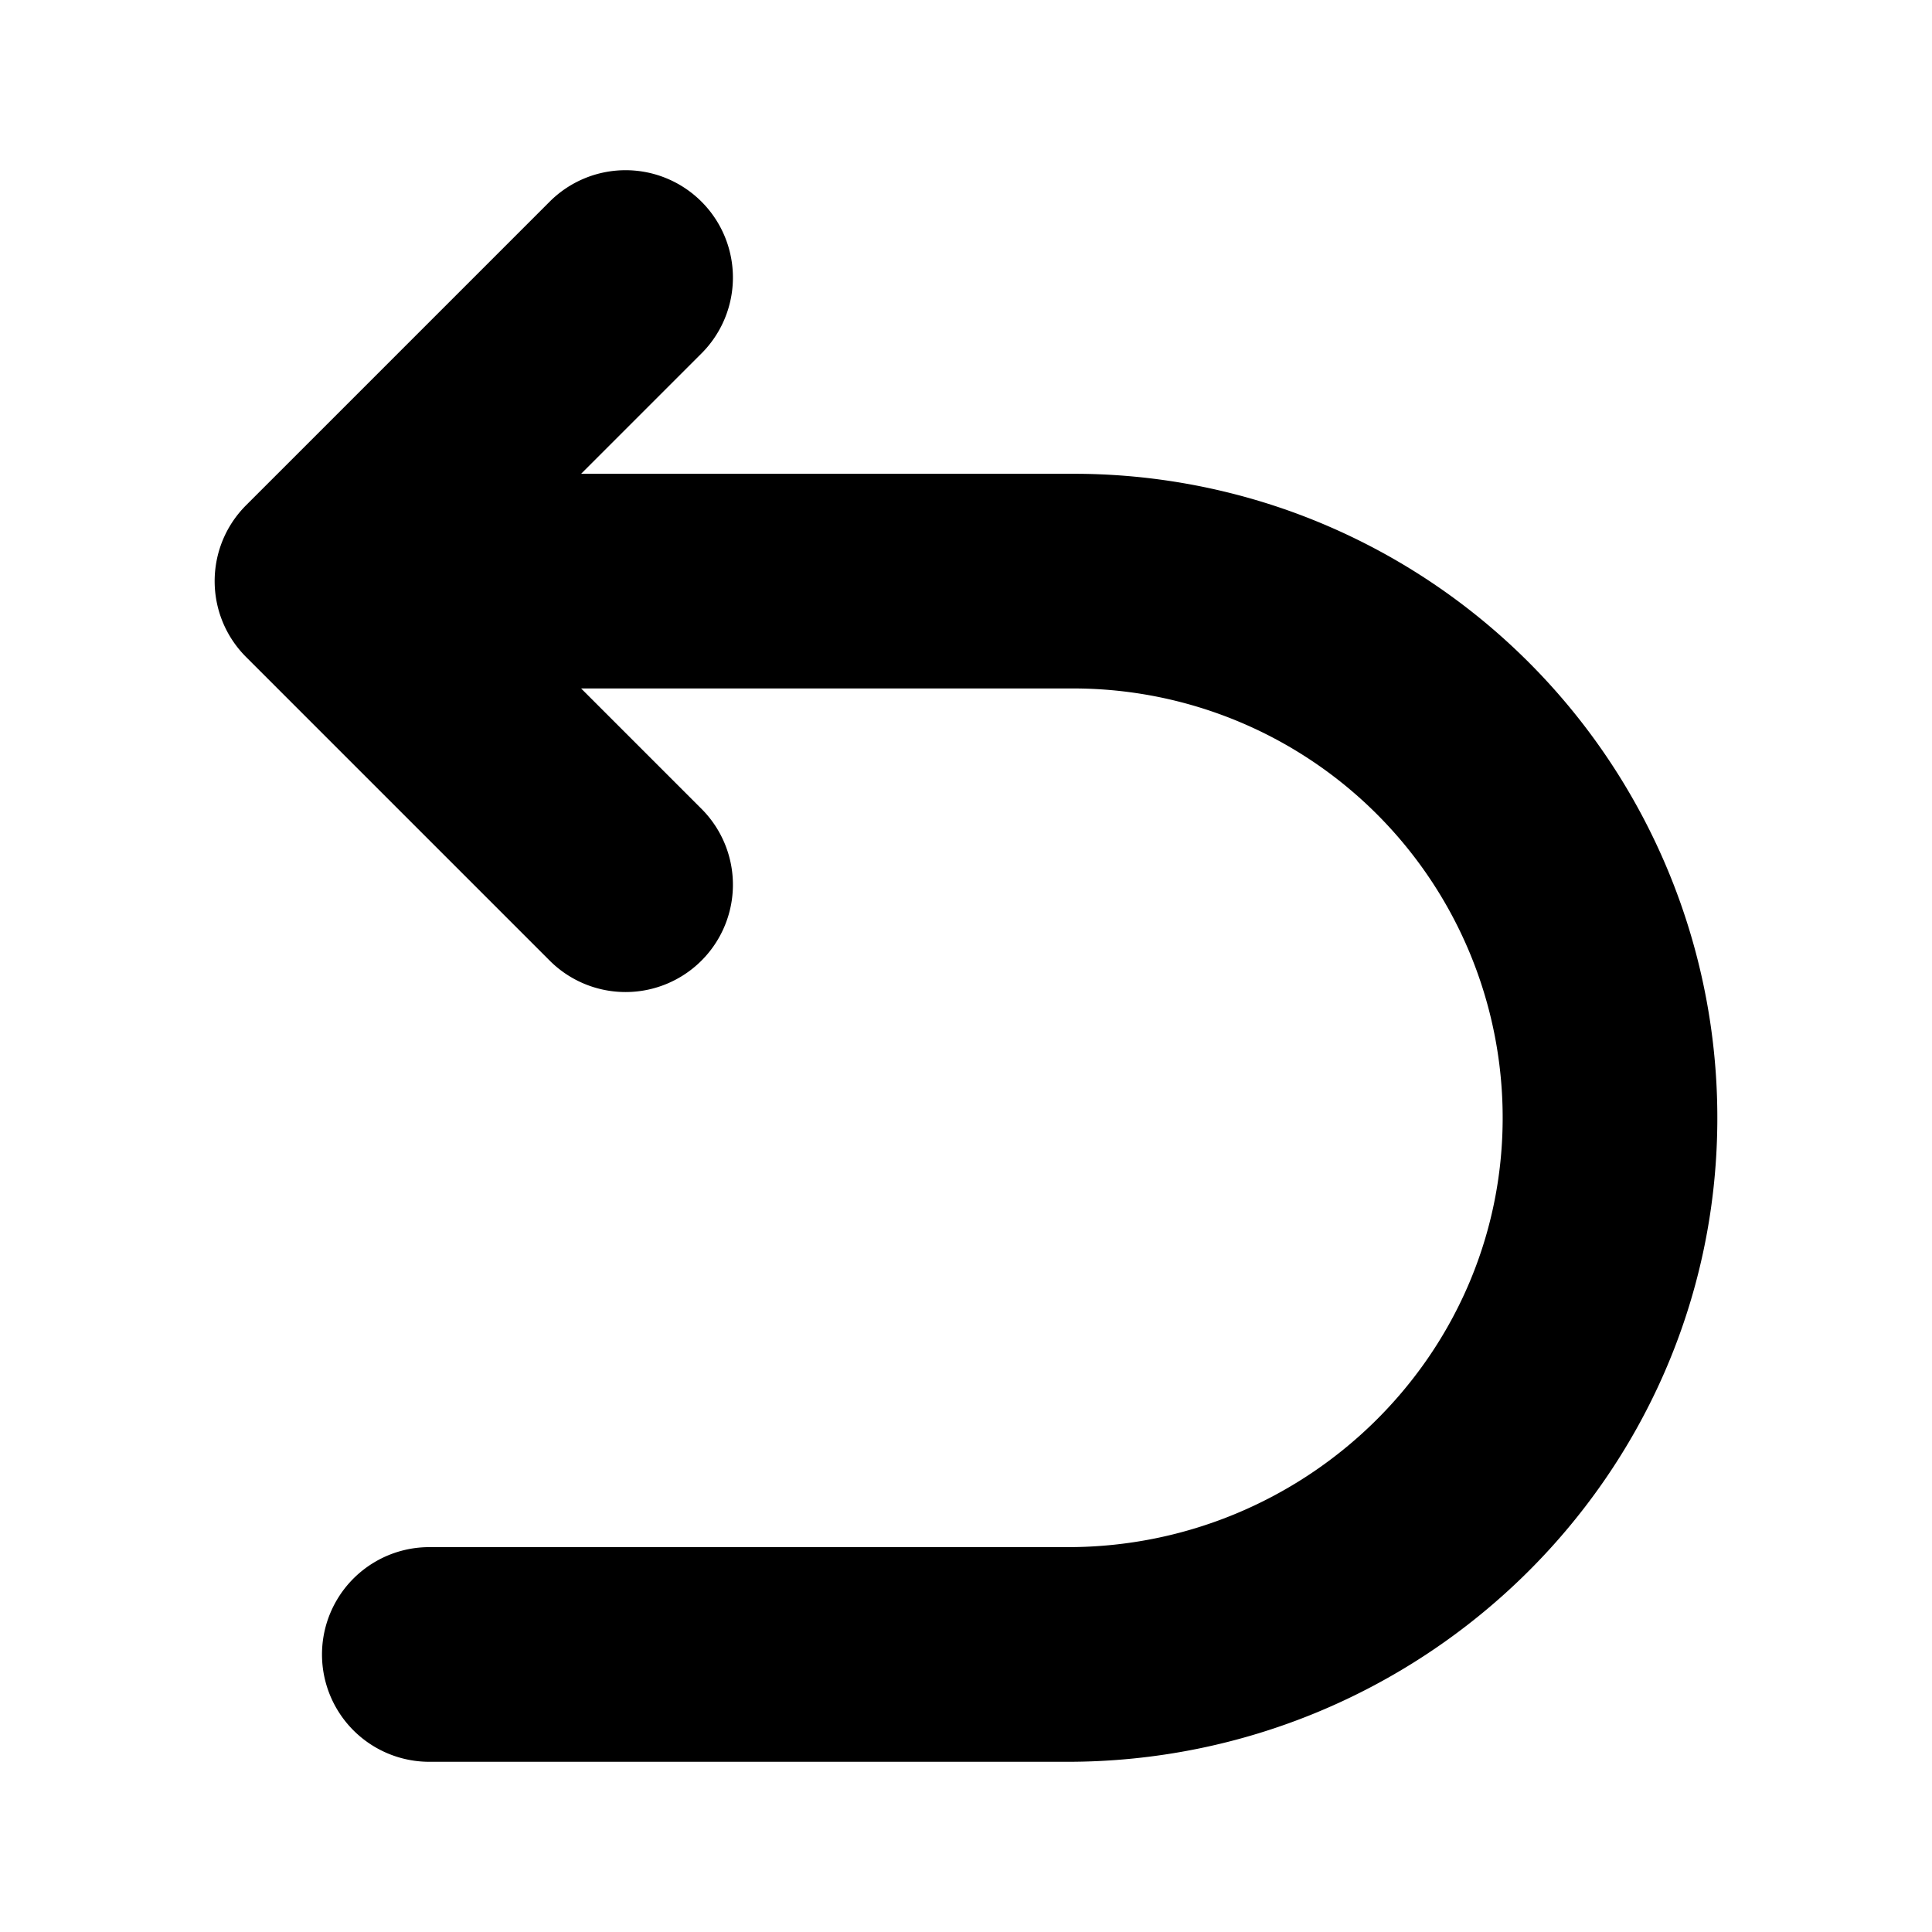 <svg xmlns="http://www.w3.org/2000/svg" width="450" height="450" viewBox="0 0 450 450">
  <path d="M300,118.885a149.957,149.957,0,0,0-50-8.53H135.355l28.033-28.033a25,25,0,0,0,0-35.355h0a24.999,24.999,0,0,0-35.355,0L57.322,117.678q-.458.458-.887.933a25.113,25.113,0,0,0-1.602,1.963,24.832,24.832,0,0,0-2.517,4.255q-.515,1.11-.916,2.256-.4,1.145-.687,2.318-.286,1.172-.458,2.363-.171,1.19-.229,2.39-.029.599-.029,1.199,0,.6.029,1.199.057,1.198.229,2.39.172,1.189.458,2.363.286,1.172.687,2.319.401,1.145.916,2.256a24.813,24.813,0,0,0,2.517,4.255,25.111,25.111,0,0,0,1.602,1.963q.429.475.887.933l70.711,70.711a24.999,24.999,0,0,0,35.355,0h0a25,25,0,0,0,0-35.355l-28.033-28.033H250a99.998,99.998,0,0,1,99.997,100.754c-.406,55.14-46.111,99.246-101.252,99.246H100a25,25,0,0,0,0,50H248.621c82.464,0,150.537-65.986,151.372-148.447A150.074,150.074,0,0,0,300,118.885Z" />
</svg>
